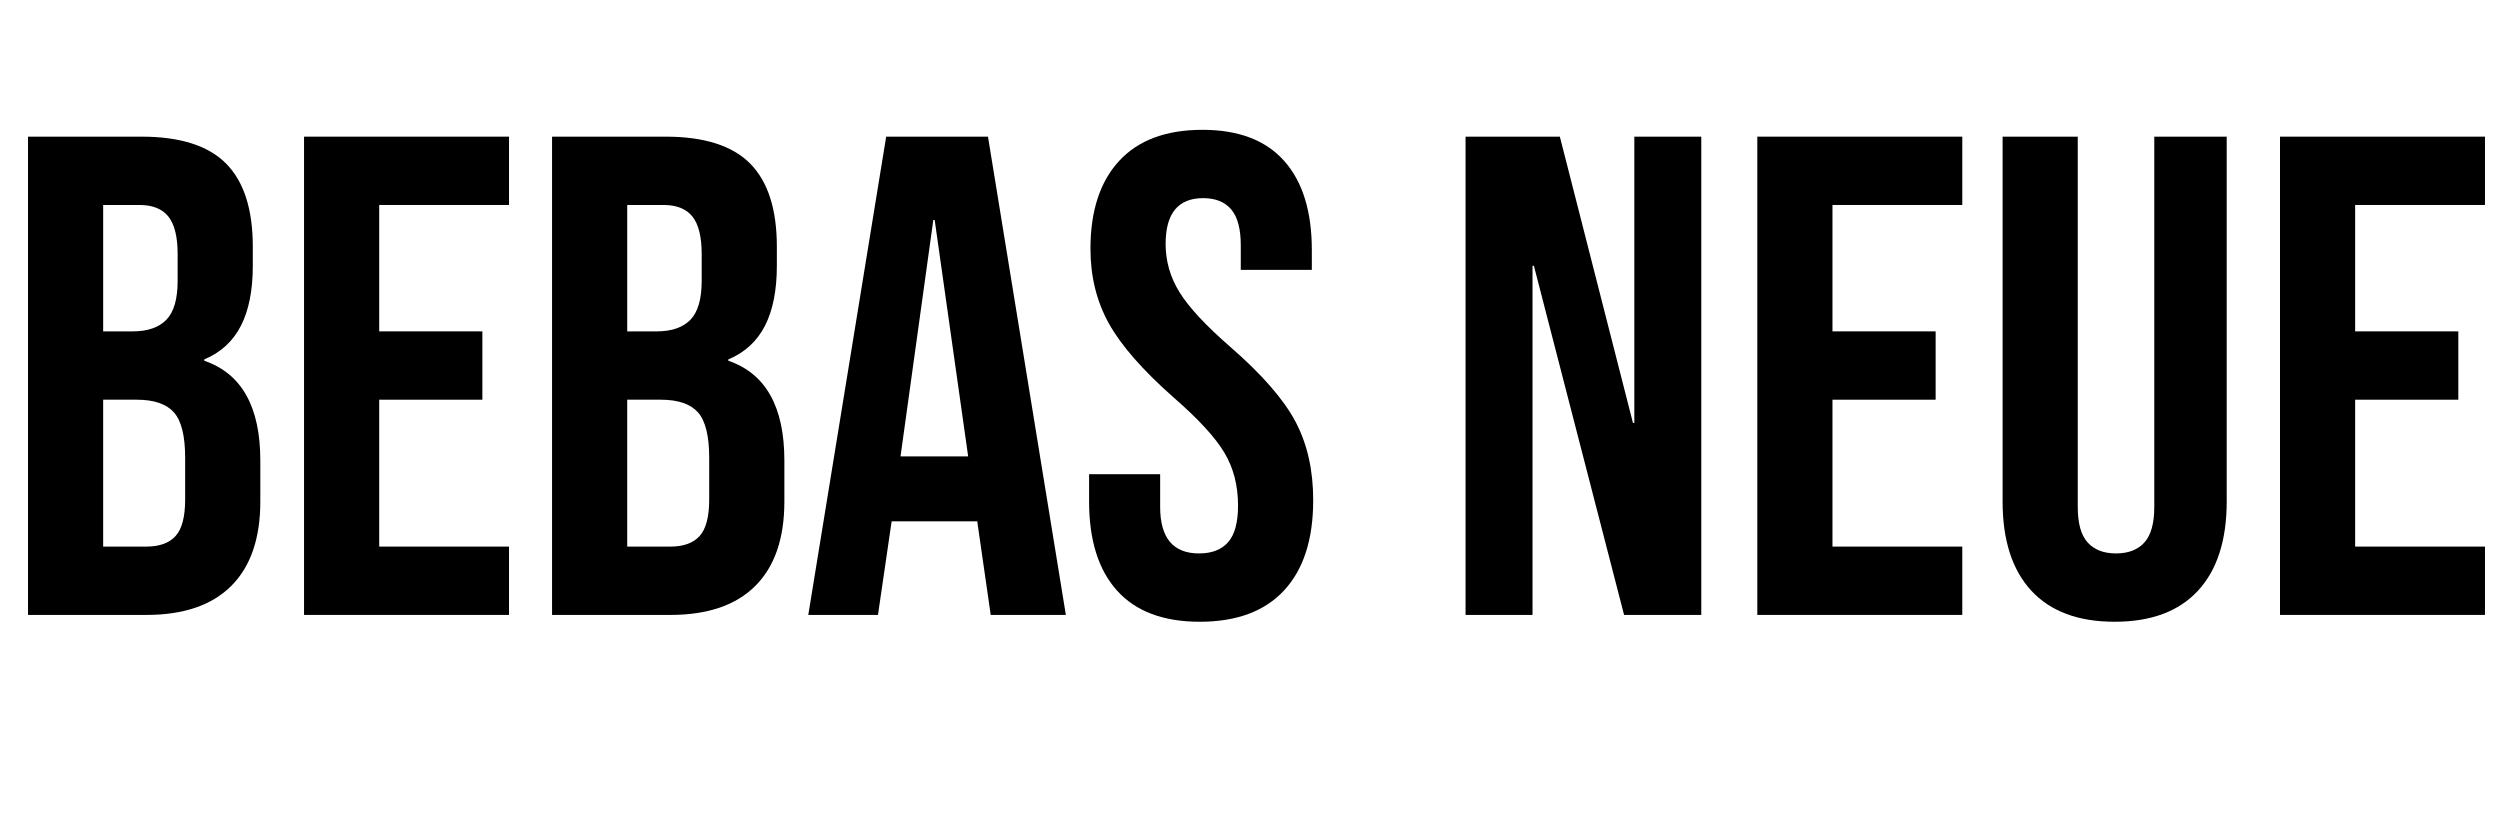 <svg width="51.226" height="16.8" viewBox="0 0 51.226 16.8" xmlns="http://www.w3.org/2000/svg"><path transform="translate(0 12.6) scale(.014 -.014)" d="m41 700h166q85 0 124-39.5t39-121.5v-28q0-54-17.5-88t-53.5-49v-2q82-28 82-146v-60q0-81-42.5-123.5t-124.5-42.5h-173zm153-285q33 0 49.5 17t16.5 57v39q0 38-13.5 55t-42.5 17h-53v-185zm20-315q29 0 43 15.5t14 53.5v61q0 48-16.5 66.5t-54.5 18.5h-49v-215z"/><path transform="translate(5.656 12.6) scale(.014 -.014)" d="M41 700H341V600H151V415H302V315H151V100H341V0H41Z"/><path transform="translate(10.738 12.6) scale(.014 -.014)" d="m41 700h166q85 0 124-39.5t39-121.5v-28q0-54-17.5-88t-53.5-49v-2q82-28 82-146v-60q0-81-42.5-123.5t-124.5-42.5h-173zm153-285q33 0 49.5 17t16.5 57v39q0 38-13.5 55t-42.5 17h-53v-185zm20-315q29 0 43 15.5t14 53.5v61q0 48-16.5 66.5t-54.5 18.5h-49v-215z"/><path transform="translate(16.394 12.6) scale(.014 -.014)" d="M126 700H275L389 0H279L259 139V137H134L114 0H12ZM246 232 197 578H195L147 232Z"/><path transform="translate(22.008 12.6) scale(.014 -.014)" d="m22 166v40h104v-48q0-68 57-68 28 0 42.5 16.5t14.5 53.5q0 44-20 77.5t-74 80.5q-68 60-95 108.5t-27 109.5q0 83 42 128.5t122 45.5q79 0 119.5-45.5t40.5-130.5v-29h-104v36q0 36-14 52.5t-41 16.5q-55 0-55-67 0-38 20.5-71t74.5-80q69-60 95-109t26-115q0-86-42.5-132t-123.5-46q-80 0-121 45.5t-41 130.5z"/><path transform="translate(29.456 12.6) scale(.014 -.014)" d="M41 700H179L286 281H288V700H386V0H273L141 511H139V0H41Z"/><path transform="translate(35.434 12.6) scale(.014 -.014)" d="M41 700H341V600H151V415H302V315H151V100H341V0H41Z"/><path transform="translate(40.516 12.6) scale(.014 -.014)" d="m37 166v534h110v-542q0-36 14.5-52t41.5-16 41.5 16 14.5 52v542h106v-534q0-85-42-130.5t-122-45.5-122 45.5-42 130.5z"/><path transform="translate(46.144 12.6) scale(.014 -.014)" d="M41 700H341V600H151V415H302V315H151V100H341V0H41Z"/></svg>